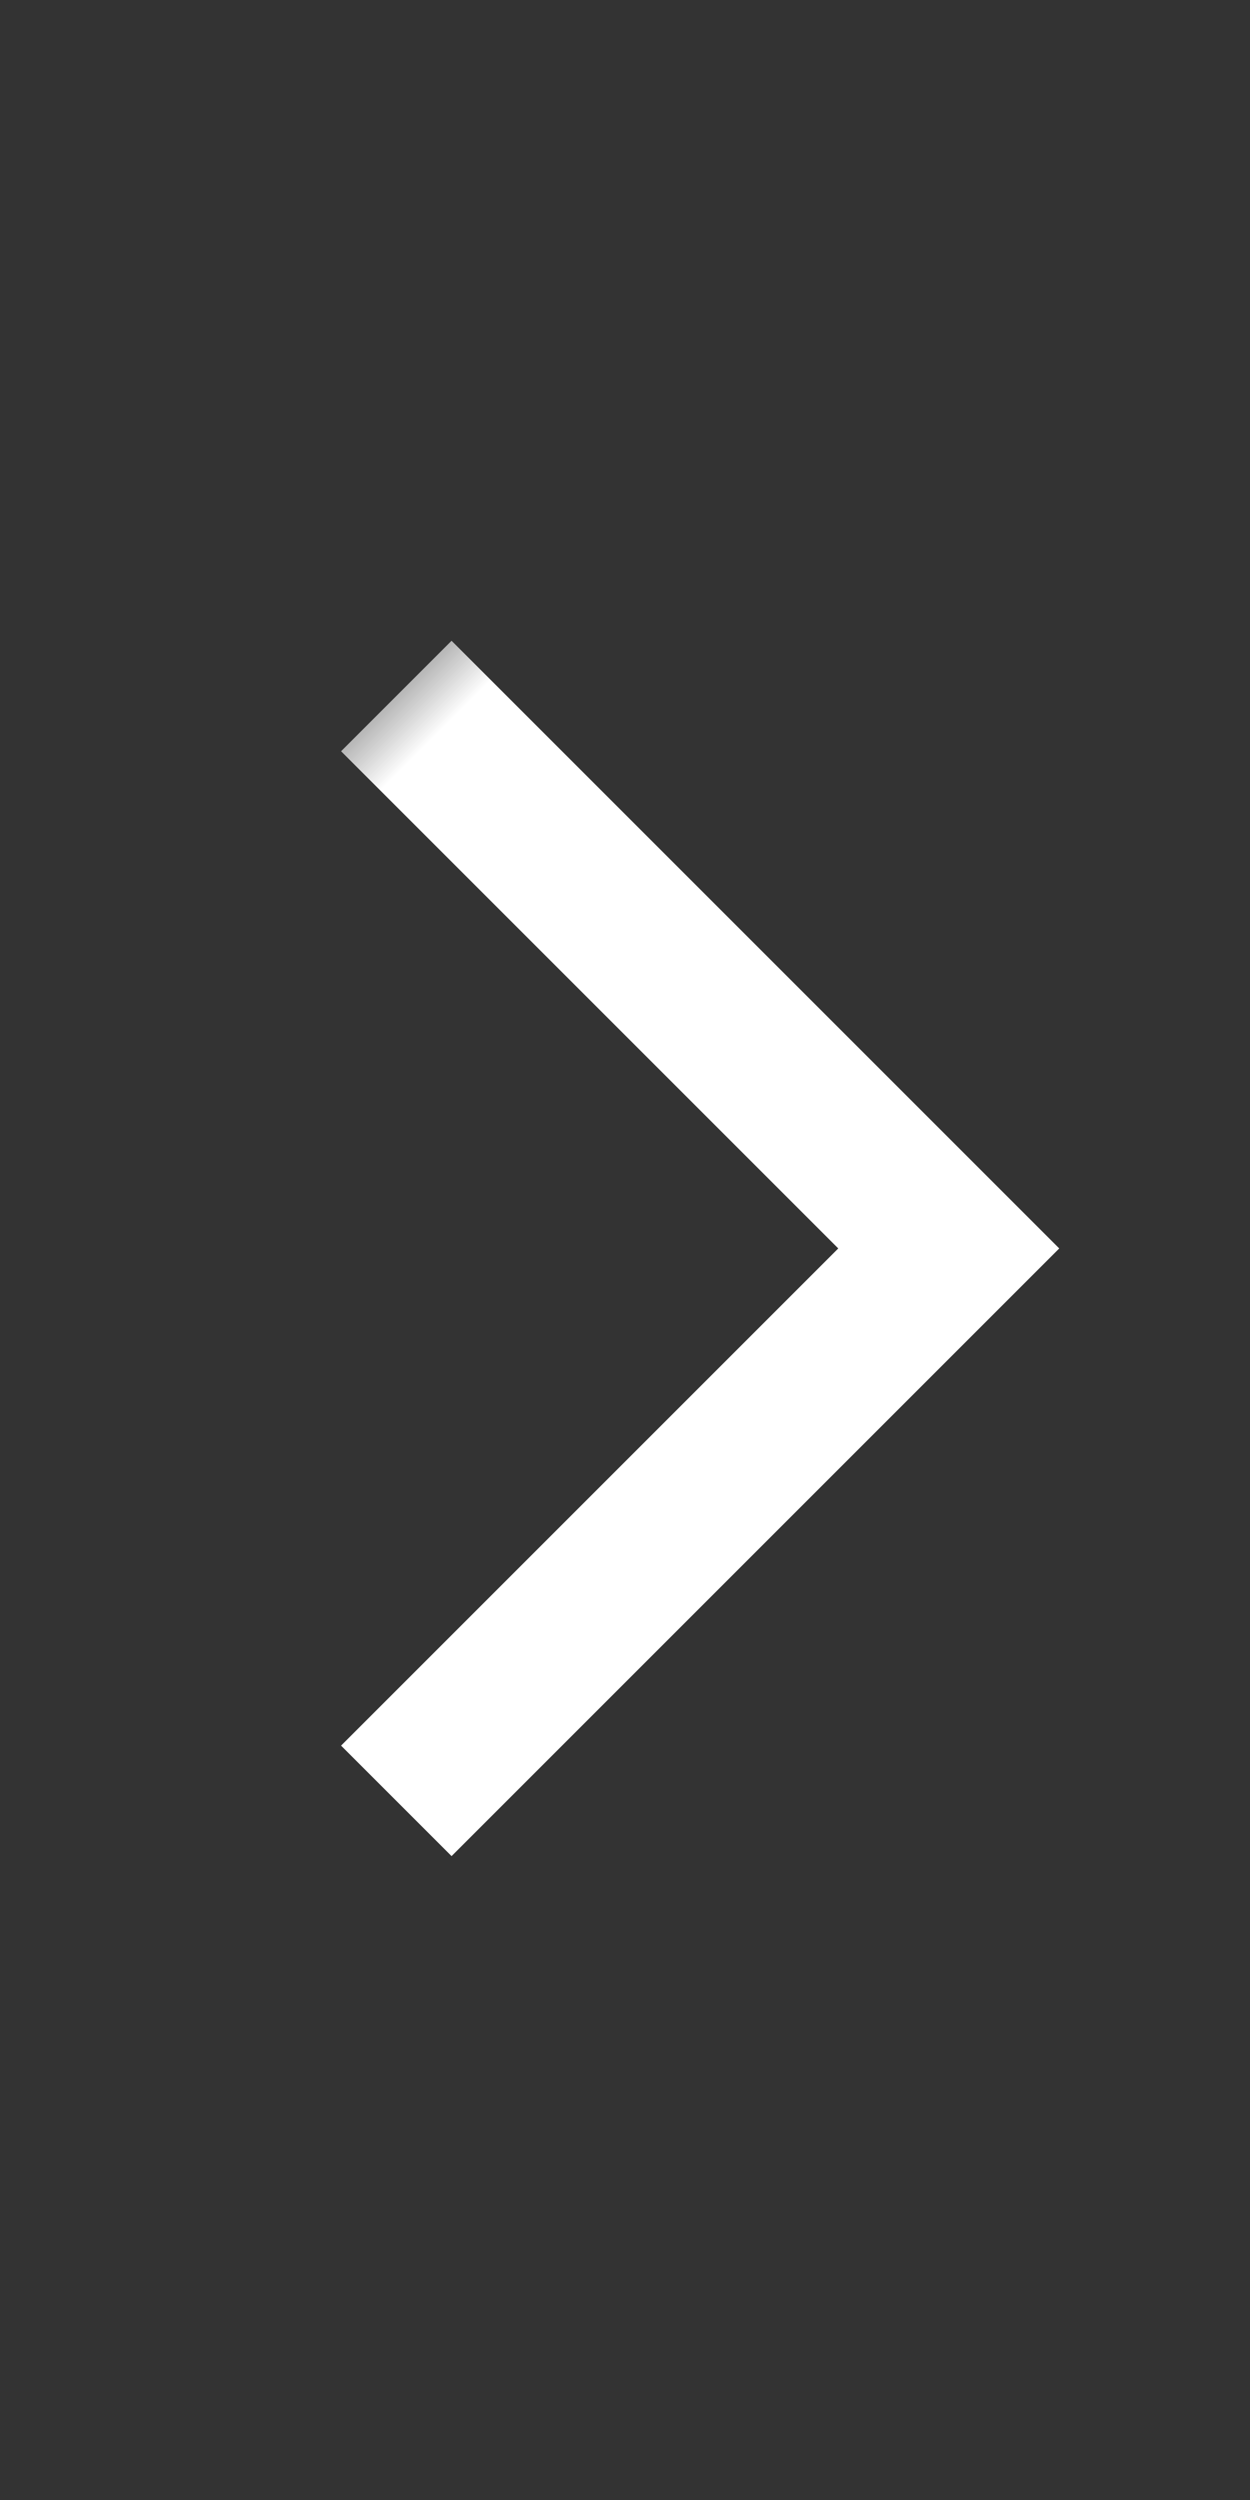 <svg width="8" height="16" viewBox="0 0 8 16" xmlns="http://www.w3.org/2000/svg" xmlns:xlink="http://www.w3.org/1999/xlink">
    <rect x="0" y="0" width="8" height="16" fill="#333333" stroke="none"/>
    <defs>
        <path id="copesd6vqa" d="M0 0h8v16H0z"/>
    </defs>
    <g fill="none" fill-rule="evenodd">
        <mask id="l4x88rbiab" fill="#fff">
            <use xlink:href="#copesd6vqa"/>
        </mask>
        <path fill="#FFF" fill-rule="nonzero" mask="url(#l4x88rbiab)" transform="rotate(45 2.89 7.99)" d="M5.64 5.24v5.5h-1v-4.5H.14v-1z"/>
    </g>
</svg>
